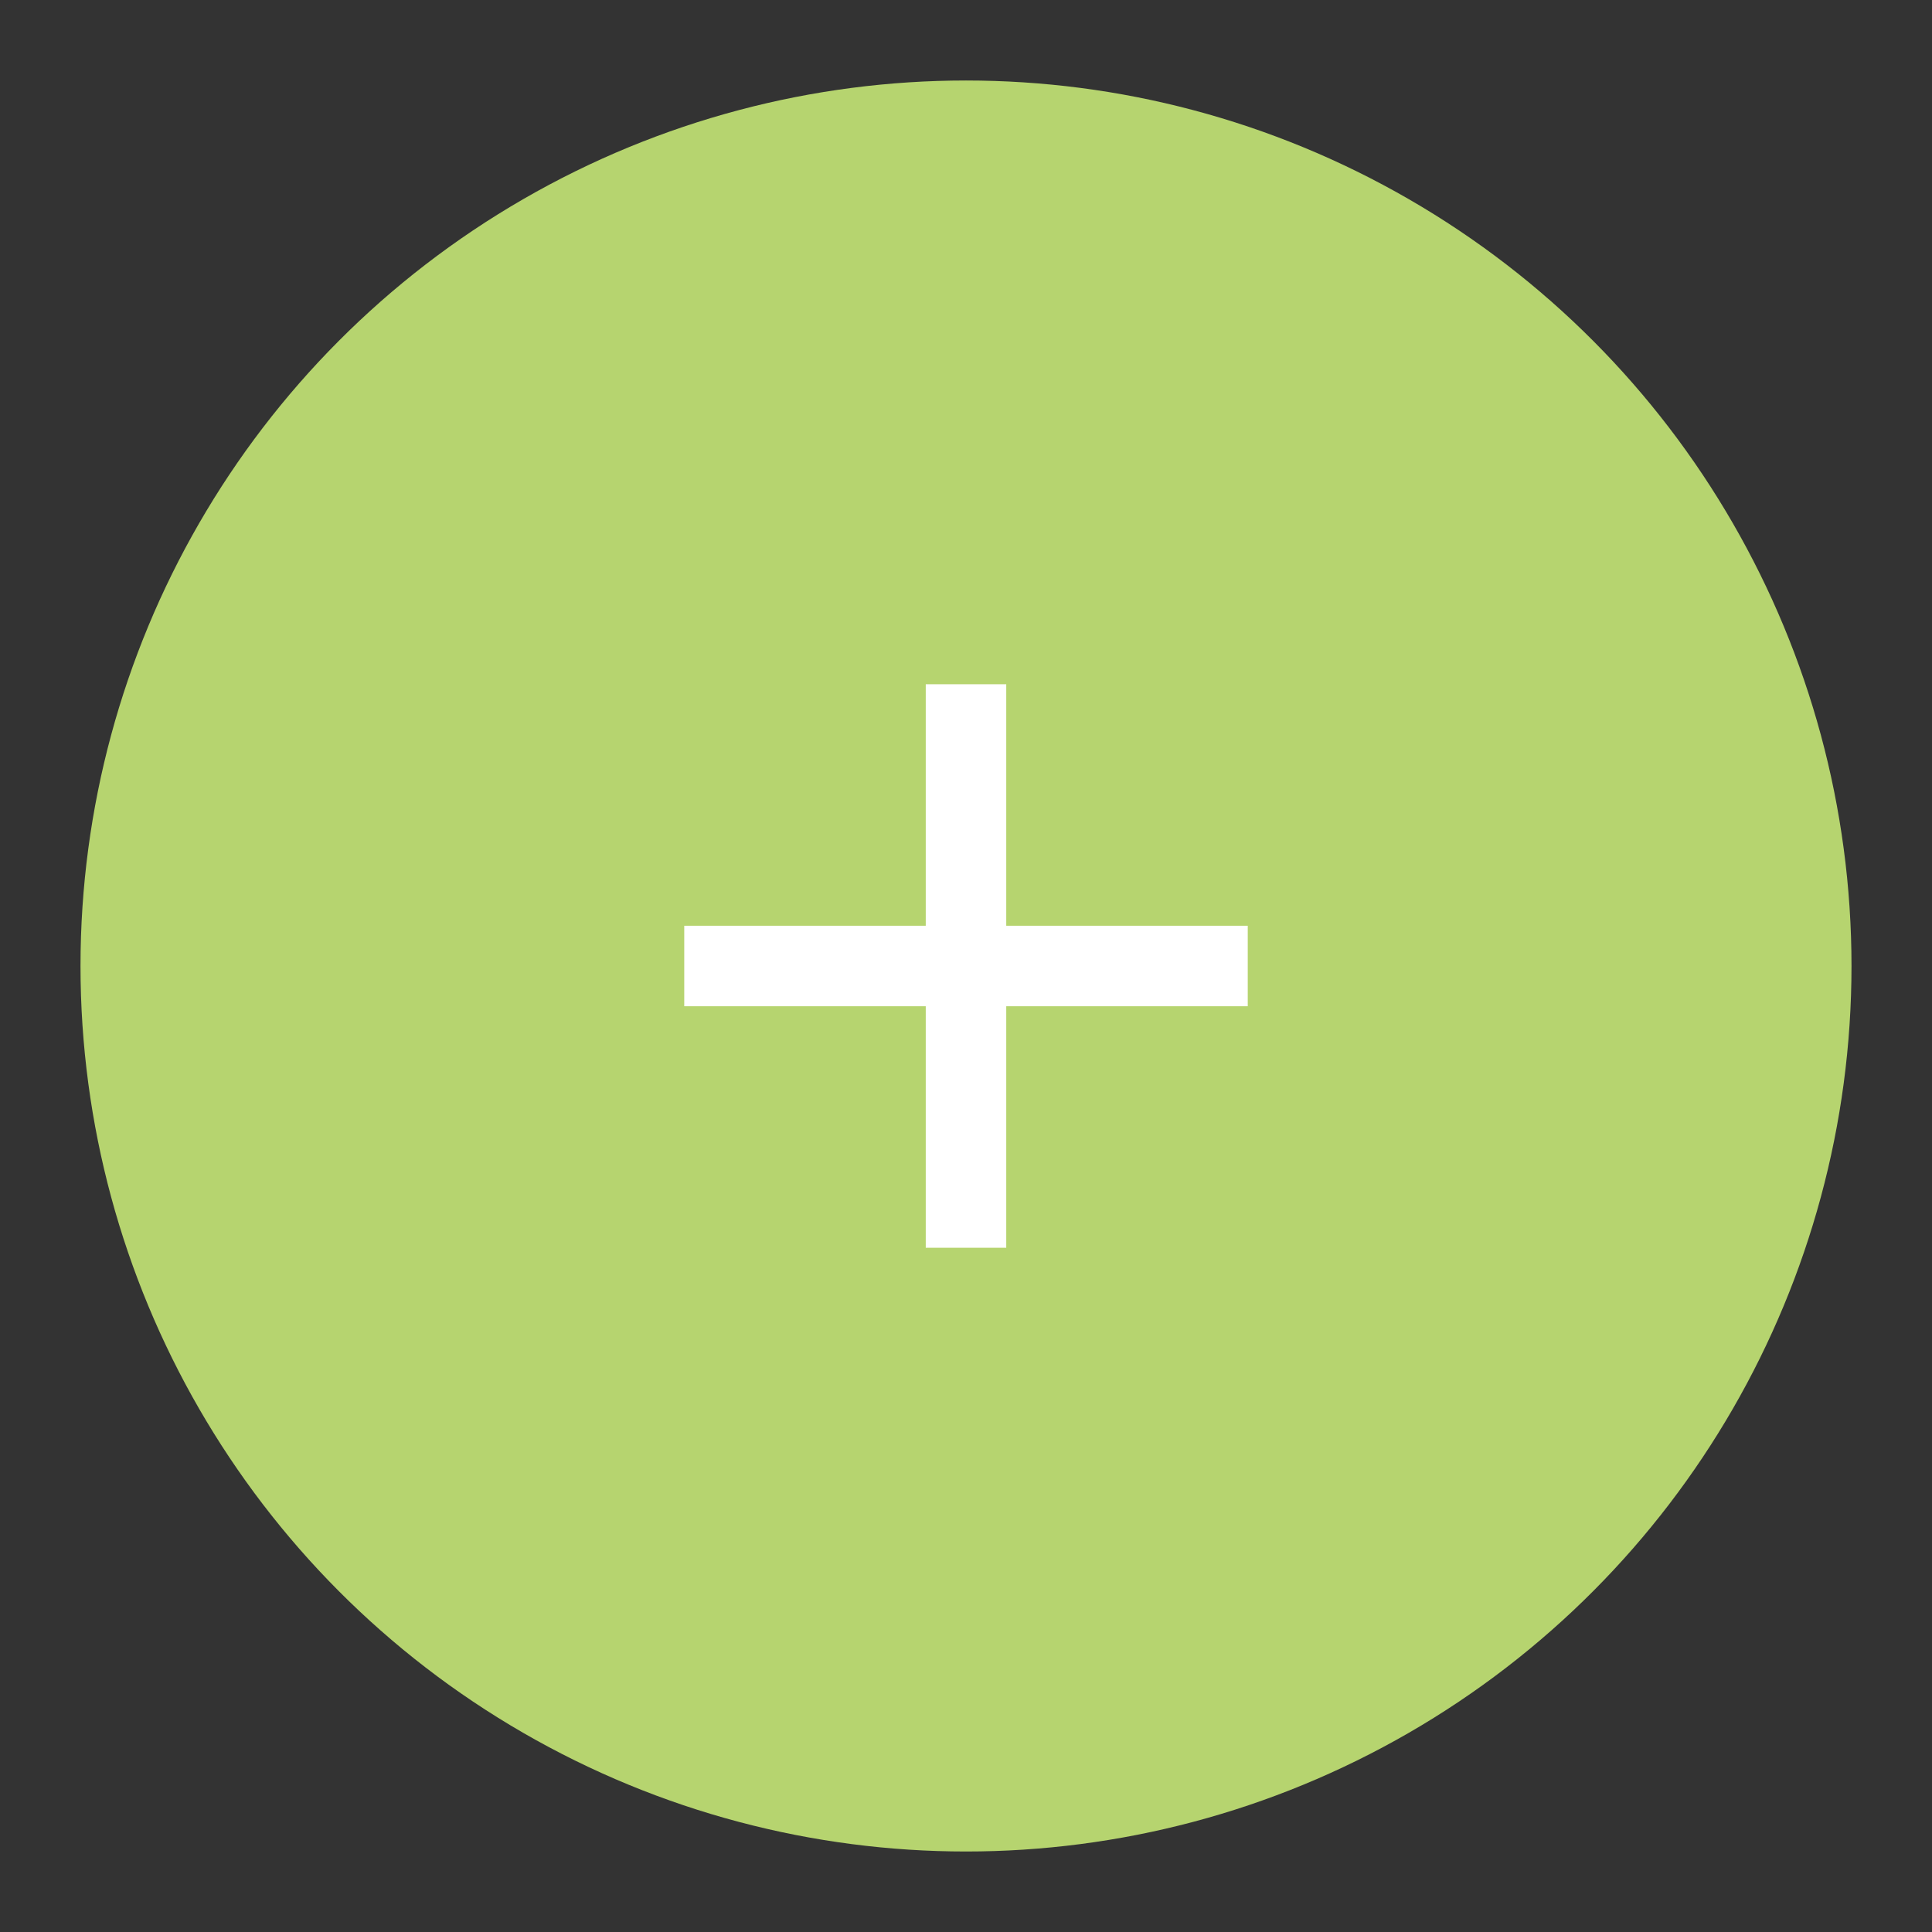 <?xml version="1.0" encoding="UTF-8" standalone="no"?>
<svg
   xmlns:dc="http://purl.org/dc/elements/1.1/"
   xmlns:cc="http://creativecommons.org/ns#"
   xmlns:rdf="http://www.w3.org/1999/02/22-rdf-syntax-ns#"
   xmlns:svg="http://www.w3.org/2000/svg"
   xmlns="http://www.w3.org/2000/svg"
   xmlns:sodipodi="http://sodipodi.sourceforge.net/DTD/sodipodi-0.dtd"
   xmlns:inkscape="http://www.inkscape.org/namespaces/inkscape"
   height="48"
   width="48"
   sodipodi:docname="ic_shortcut_encode.svg"
   inkscape:version="1.0beta1 (32d4812, 2019-09-19)"
   xml:space="preserve"
   viewBox="0 0 48 48"
   y="0px"
   x="0px"
   id="Ebene_1"
   version="1.1">
  <rect x="0" y="0" width="48" height="48" fill="#333333" stroke="none"/>
  <defs
     id="defs21" />
  <sodipodi:namedview
     inkscape:document-rotation="0"
     inkscape:current-layer="Ebene_1"
     inkscape:window-maximized="0"
     inkscape:window-y="0"
     inkscape:window-x="0"
     inkscape:cy="24.000002"
     inkscape:cx="24.000002"
     inkscape:zoom="5.6166768"
     inkscape:showpageshadow="false"
     showgrid="false"
     id="namedview19"
     inkscape:window-height="907"
     inkscape:window-width="1600"
     inkscape:pageshadow="2"
     inkscape:pageopacity="0"
     guidetolerance="10"
     gridtolerance="10"
     objecttolerance="10"
     borderopacity="1"
     bordercolor="#666666"
     pagecolor="#ffffff" />
  <style
     id="style3"
     type="text/css">
	.st0{clip-path:url(#SVGID_2_);fill:#FFFFFF;}
</style>
  <circle
     r="22"
     cy="24"
     cx="24"
     id="path4134"
     style="fill:#b6d46f;fill-opacity:1" />
  <path
     id="path879"
     d="m 31,25 h -6 v 6 h -2 v -6 h -6 v -2 h 6 v -6 h 2 v 6 h 6 z"
     inkscape:connector-curvature="0"
     style="opacity:1;stop-opacity:1;fill:#ffffff" />
</svg>

